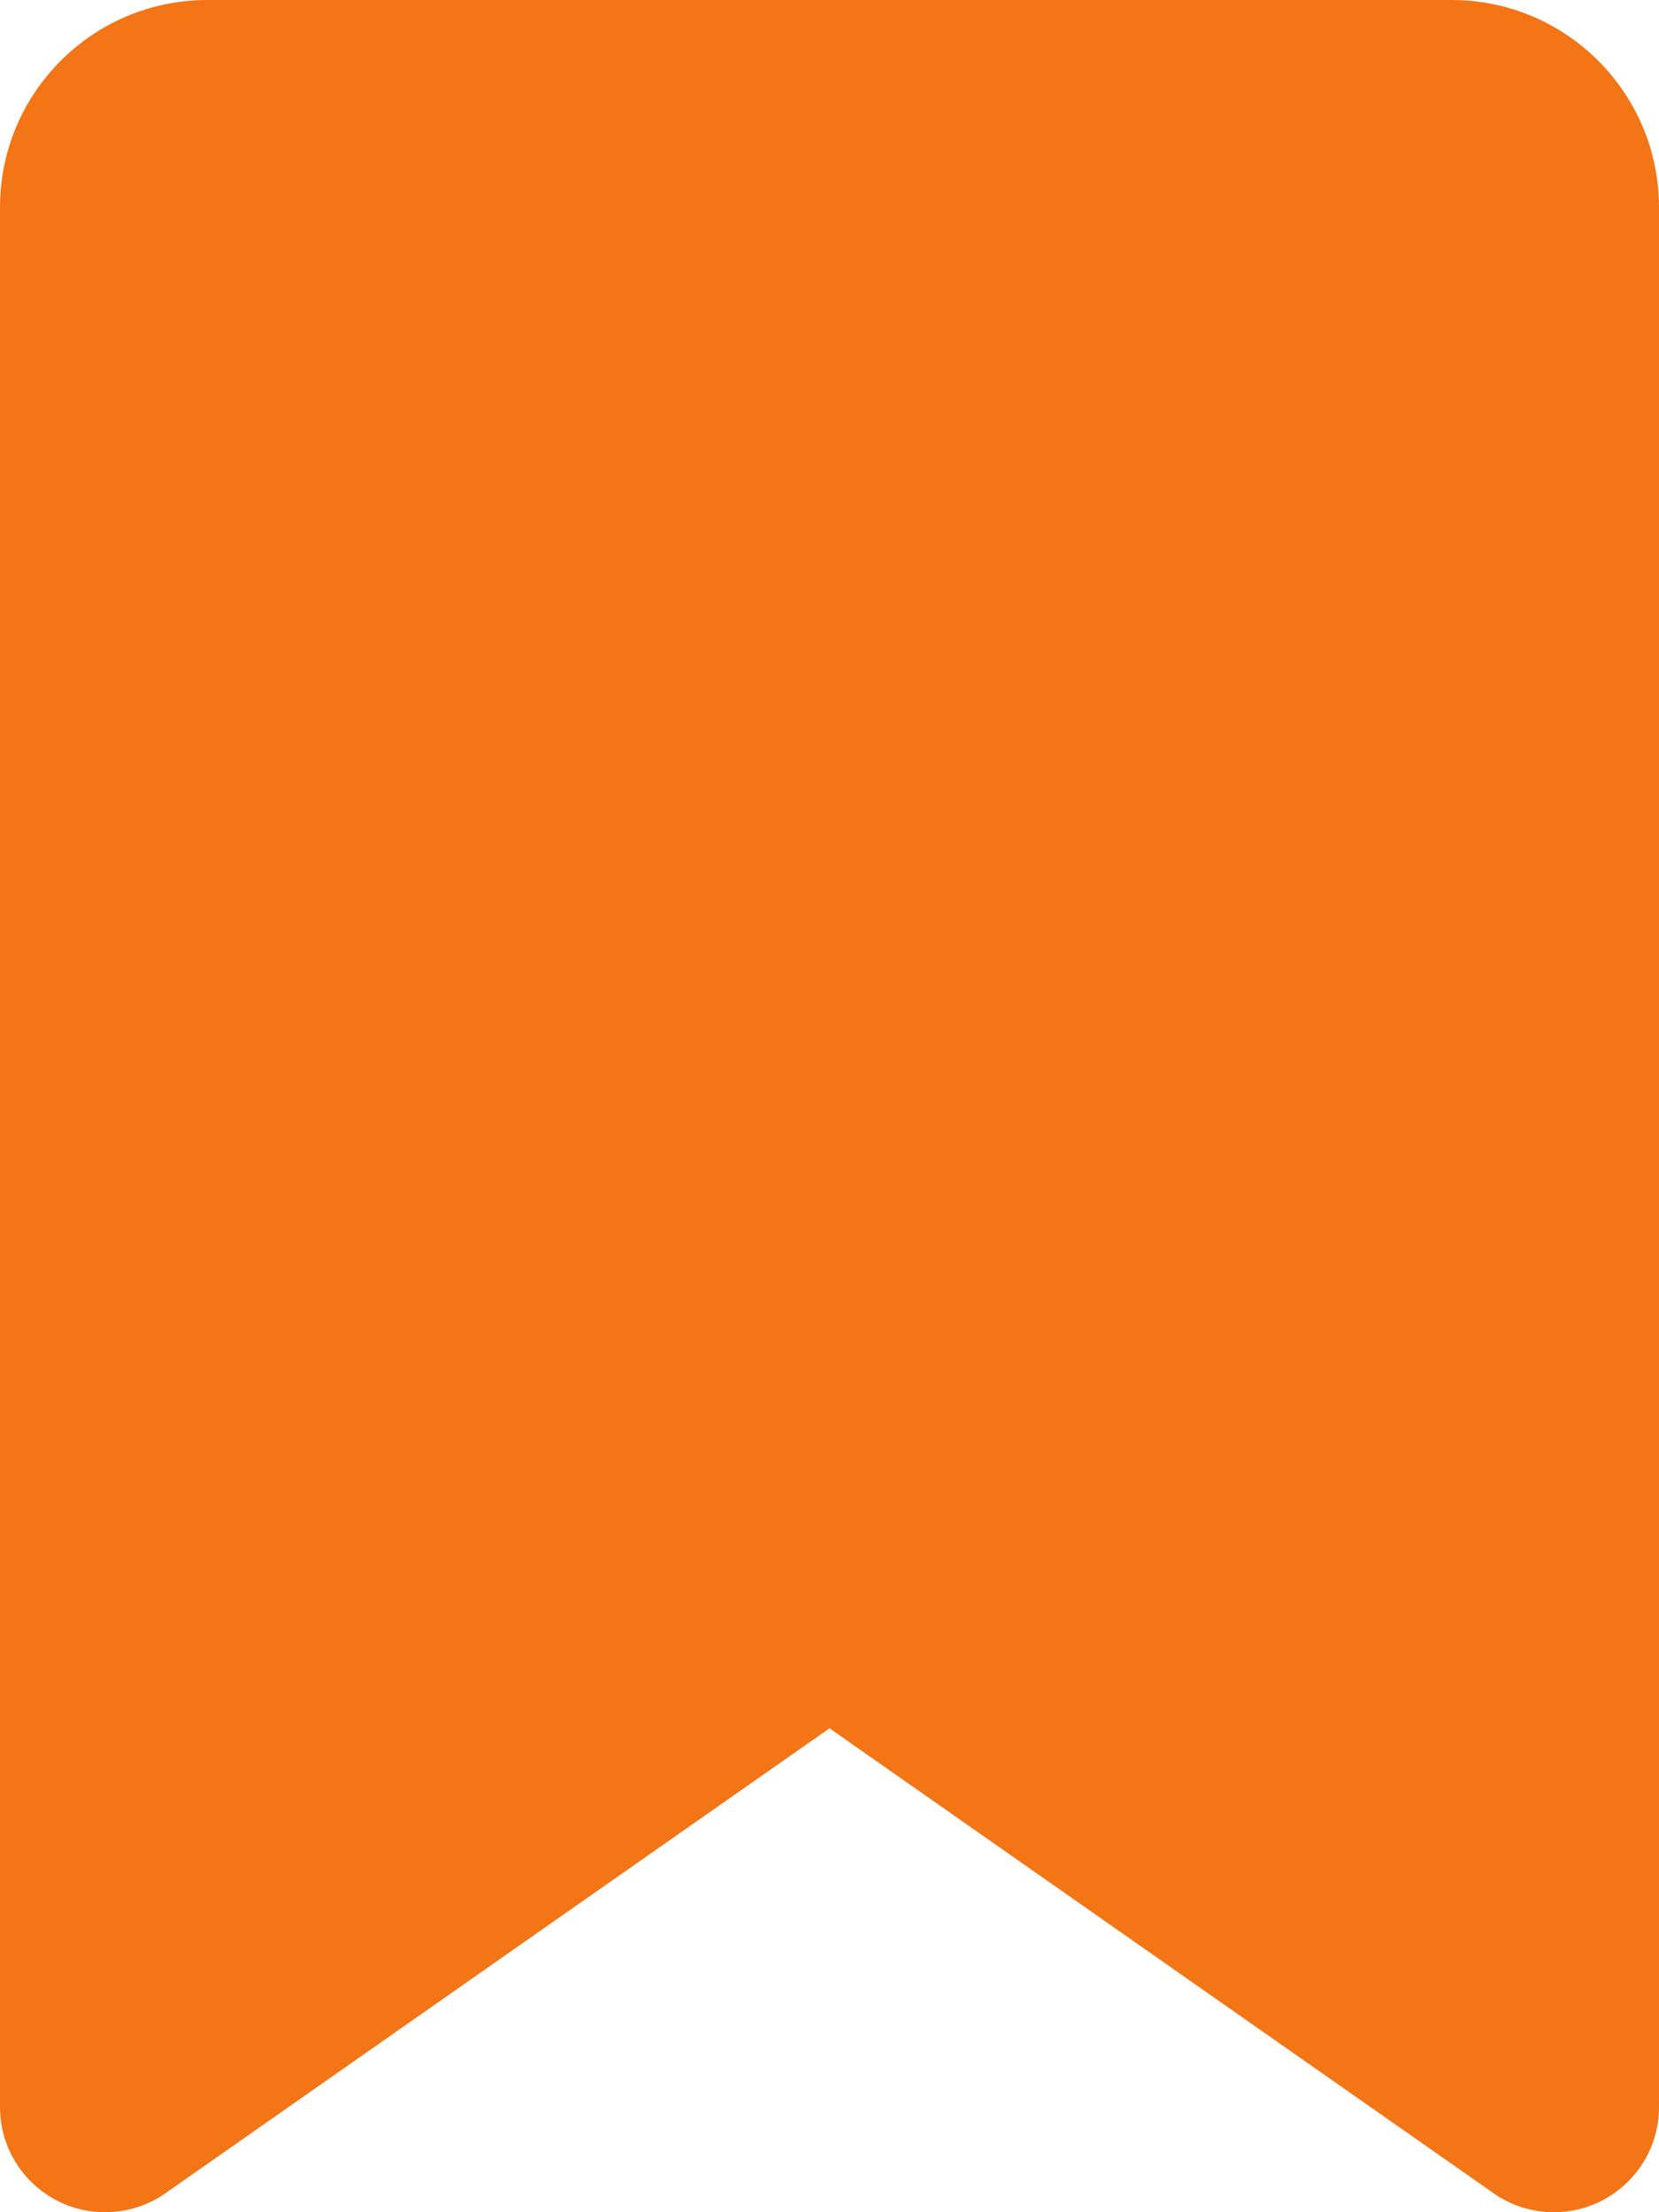 <svg xmlns="http://www.w3.org/2000/svg" fill="#F37515" viewBox="0 0 384 512"><!--! Font Awesome Pro 6.4.0 by @fontawesome - https://fontawesome.com License - https://fontawesome.com/license (Commercial License) Copyright 2023 Fonticons, Inc. --><path d="M0 48V487.7C0 501.1 10.9 512 24.3 512c5 0 9.9-1.5 14-4.4L192 400 345.7 507.6c4.1 2.9 9 4.4 14 4.4c13.4 0 24.3-10.9 24.3-24.3V48c0-26.5-21.5-48-48-48H48C21.5 0 0 21.5 0 48z"/></svg>